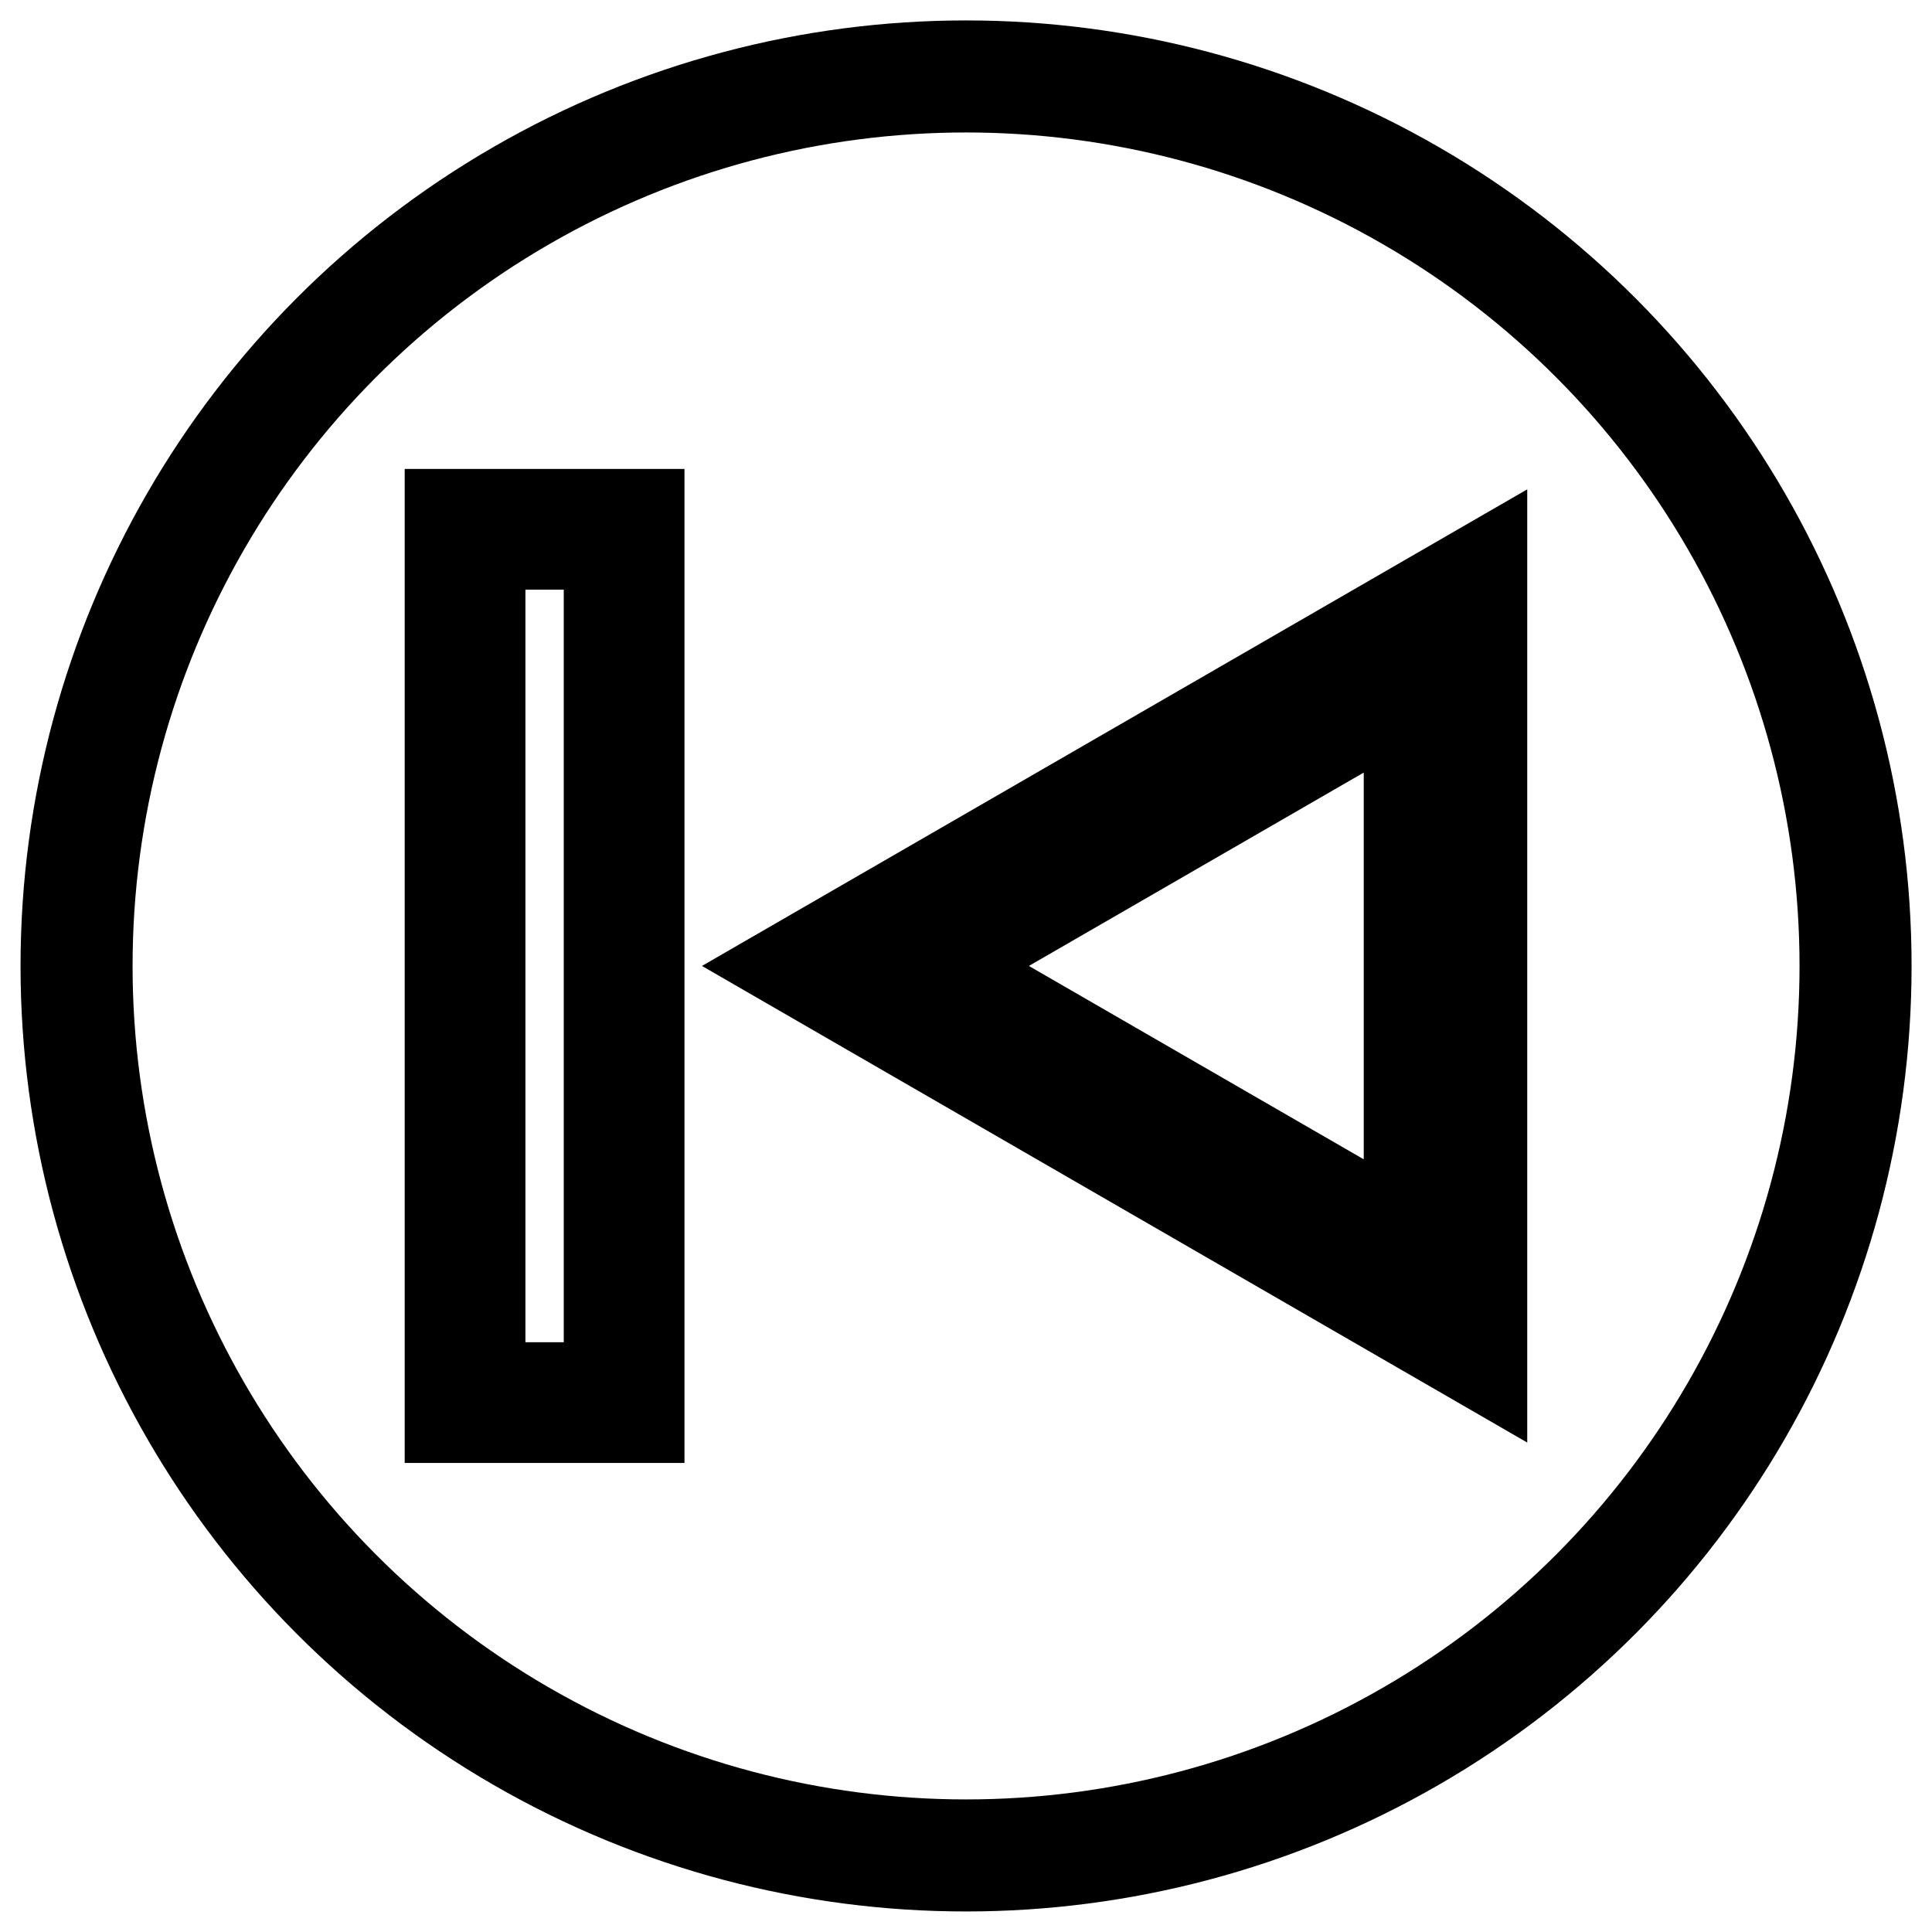 <?xml version="1.0" encoding="UTF-8" standalone="no"?>
<!-- Created with Inkscape (http://www.inkscape.org/) -->

<svg
   xmlns:osb="http://www.openswatchbook.org/uri/2009/osb"
   xmlns:dc="http://purl.org/dc/elements/1.1/"
   xmlns:cc="http://creativecommons.org/ns#"
   xmlns:rdf="http://www.w3.org/1999/02/22-rdf-syntax-ns#"
   xmlns:svg="http://www.w3.org/2000/svg"
   xmlns="http://www.w3.org/2000/svg"
   xmlns:sodipodi="http://sodipodi.sourceforge.net/DTD/sodipodi-0.dtd"
   xmlns:inkscape="http://www.inkscape.org/namespaces/inkscape"
   width="64"
   height="64"
   viewBox="0 0 16.933 16.933"
   version="1.1"
   id="svg8"
   inkscape:version="0.92.3 (2405546, 2018-03-11)"
   sodipodi:docname="05-prev.svg">
  <defs
     id="defs2">
    <linearGradient
       id="linearGradient4534"
       osb:paint="solid">
      <stop
         style="stop-color:#000000;stop-opacity:1;"
         offset="0"
         id="stop4532" />
    </linearGradient>
  </defs>
  <sodipodi:namedview
     id="base"
     pagecolor="#ffffff"
     bordercolor="#666666"
     borderopacity="1.0"
     inkscape:pageopacity="0.0"
     inkscape:pageshadow="2"
     inkscape:zoom="11.2"
     inkscape:cx="9.8547754"
     inkscape:cy="36.142854"
     inkscape:document-units="mm"
     inkscape:current-layer="layer1"
     showgrid="false"
     units="px"
     inkscape:pagecheckerboard="true"
     inkscape:window-width="1920"
     inkscape:window-height="1017"
     inkscape:window-x="-8"
     inkscape:window-y="-8"
     inkscape:window-maximized="1"
     showguides="false" />
  <g
     inkscape:label="Vrstva 1"
     inkscape:groupmode="layer"
     id="layer1"
     transform="translate(0,-280.067)">
    <path
       sodipodi:type="star"
       style="fill:none;fill-opacity:1;stroke:#000000;stroke-width:1.433;stroke-miterlimit:4;stroke-dasharray:none;stroke-opacity:1"
       id="path6002"
       sodipodi:sides="3"
       sodipodi:cx="-10.974721"
       sodipodi:cy="288.53333"
       sodipodi:r1="3.3896272"
       sodipodi:r2="1.6948137"
       sodipodi:arg1="0"
       sodipodi:arg2="1.0471976"
       inkscape:flatsided="false"
       inkscape:rounded="0"
       inkscape:randomized="0"
       d="m -7.585,288.533 -2.542,1.468 -2.542,1.468 0,-2.936 0,-2.936 2.542,1.468 z"
       inkscape:transform-center-x="0.84740708"
       inkscape:transform-center-y="-8.768821e-006"
       transform="scale(-1,1)" />
    <rect
       style="fill:none;fill-opacity:1;stroke:#000000;stroke-width:1.058;stroke-miterlimit:4;stroke-dasharray:none;stroke-opacity:1"
       id="rect6023"
       width="1.394"
       height="7.654"
       x="4.076"
       y="284.706" />
    <circle
       id="path3723"
       cx="8.467"
       cy="288.533"
       style="fill:none;fill-opacity:1;stroke:#000000;stroke-width:0.982;stroke-miterlimit:4;stroke-dasharray:none;stroke-opacity:1"
       r="7.796" />
  </g>
</svg>
